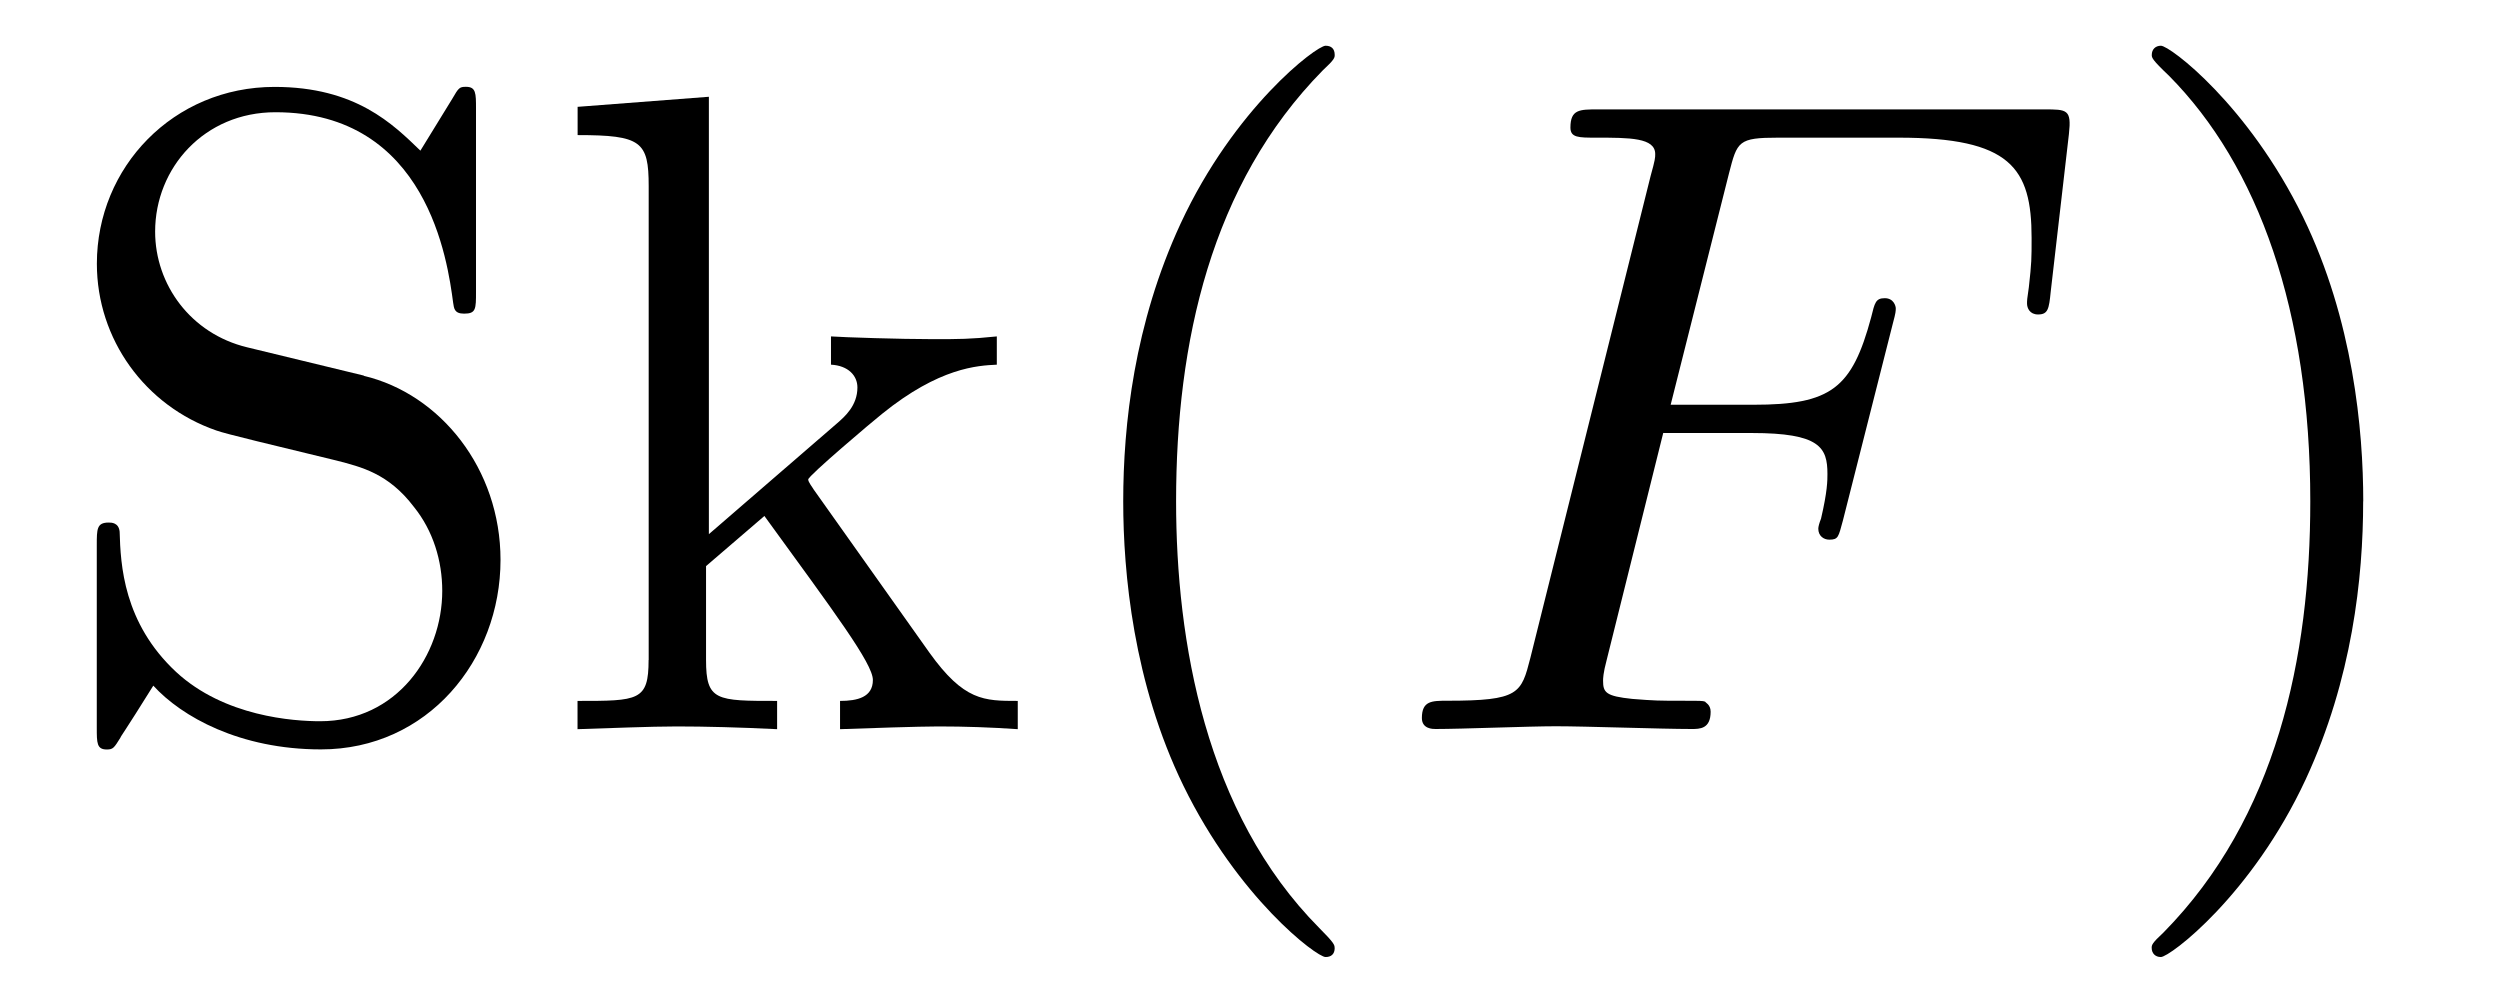 <?xml version='1.0' encoding='UTF-8'?>
<!-- This file was generated by dvisvgm 3.2.2 -->
<svg version='1.1' xmlns='http://www.w3.org/2000/svg' xmlns:xlink='http://www.w3.org/1999/xlink' width='27.332pt' height='10.963pt' viewBox='-.5 -7.972 27.332 10.963'>
<defs>
<path id='g19-70' d='m3.019-3.238h.966c.747 0 .827 .159 .827 .448c0 .07 0 .189-.07 .488c-.02 .05-.03 .09-.03 .11c0 .08 .06 .12 .12 .12c.1 0 .1-.03 .149-.209l.548-2.162c.03-.11 .03-.13 .03-.159c0-.02-.02-.11-.12-.11s-.11 .05-.149 .209c-.209 .777-.438 .956-1.285 .956h-.907l.638-2.531c.09-.349 .1-.389 .538-.389h1.315c1.225 0 1.455 .329 1.455 1.096c0 .229 0 .269-.03 .538c-.02 .13-.02 .149-.02 .179c0 .05 .03 .12 .12 .12c.11 0 .12-.06 .139-.249l.199-1.724c.03-.269-.02-.269-.269-.269h-4.882c-.199 0-.299 0-.299 .199c0 .11 .09 .11 .279 .11c.369 0 .648 0 .648 .179c0 .04 0 .06-.05 .239l-1.315 5.27c-.1 .389-.12 .468-.907 .468c-.169 0-.279 0-.279 .189c0 .12 .12 .12 .149 .12c.289 0 1.026-.03 1.315-.03c.329 0 1.156 .03 1.484 .03c.09 0 .209 0 .209-.189c0-.08-.06-.1-.06-.11c-.03-.01-.05-.01-.279-.01c-.219 0-.269 0-.518-.02c-.289-.03-.319-.07-.319-.199c0-.02 0-.08 .04-.229l.618-2.481z'/>
<path id='g22-40' d='m3.298 2.391c0-.03 0-.05-.169-.219c-1.245-1.255-1.564-3.138-1.564-4.663c0-1.733 .379-3.467 1.604-4.712c.13-.12 .13-.139 .13-.169c0-.07-.04-.1-.1-.1c-.1 0-.996 .677-1.584 1.943c-.508 1.096-.628 2.202-.628 3.039c0 .777 .11 1.983 .658 3.108c.598 1.225 1.455 1.873 1.554 1.873c.06 0 .1-.03 .1-.1z'/>
<path id='g22-41' d='m2.879-2.491c0-.777-.11-1.983-.658-3.108c-.598-1.225-1.455-1.873-1.554-1.873c-.06 0-.1 .04-.1 .1c0 .03 0 .05 .189 .229c.976 .986 1.544 2.57 1.544 4.653c0 1.704-.369 3.457-1.604 4.712c-.13 .12-.13 .139-.13 .169c0 .06 .04 .1 .1 .1c.1 0 .996-.677 1.584-1.943c.508-1.096 .628-2.202 .628-3.039z'/>
<path id='g22-83' d='m3.477-3.866l-1.275-.309c-.618-.149-1.006-.687-1.006-1.265c0-.697 .538-1.305 1.315-1.305c1.664 0 1.883 1.634 1.943 2.082c.01 .06 .01 .12 .12 .12c.13 0 .13-.05 .13-.239v-2.002c0-.169 0-.239-.11-.239c-.07 0-.08 .01-.149 .13l-.349 .568c-.299-.289-.707-.697-1.594-.697c-1.106 0-1.943 .877-1.943 1.933c0 .827 .528 1.554 1.305 1.823c.11 .04 .618 .159 1.315 .329c.269 .07 .568 .139 .847 .508c.209 .259 .309 .588 .309 .917c0 .707-.498 1.425-1.335 1.425c-.289 0-1.046-.05-1.574-.538c-.578-.538-.608-1.176-.618-1.534c-.01-.1-.09-.1-.12-.1c-.13 0-.13 .07-.13 .249v1.993c0 .169 0 .239 .11 .239c.07 0 .08-.02 .149-.13c0-.01 .03-.04 .359-.568c.309 .339 .946 .697 1.833 .697c1.166 0 1.963-.976 1.963-2.072c0-.996-.658-1.813-1.494-2.012z'/>
<path id='g22-107' d='m1.056-.757c0 .448-.11 .448-.777 .448v.309c.329-.01 .797-.03 1.086-.03c.299 0 .697 .01 1.096 .03v-.309c-.667 0-.777 0-.777-.448v-1.026l.638-.548c.767 1.056 1.186 1.614 1.186 1.793c0 .189-.169 .229-.359 .229v.309c.279-.01 .867-.03 1.076-.03c.289 0 .578 .01 .867 .03v-.309c-.369 0-.588 0-.966-.528l-1.265-1.783c-.01-.02-.06-.08-.06-.11c0-.04 .707-.638 .807-.717c.628-.508 1.046-.528 1.255-.538v-.309c-.289 .03-.418 .03-.697 .03c-.359 0-.976-.02-1.116-.03v.309c.189 .01 .289 .12 .289 .249c0 .199-.139 .319-.219 .389l-1.405 1.215v-4.782l-1.435 .11v.309c.697 0 .777 .07 .777 .558v5.181z'/>
</defs>
<g id='page703'>
<g fill='currentColor'>
<use x='0' y='0' xlink:href='#g22-83'/>
<use x='5.535' y='0' xlink:href='#g22-107'/>
<use x='10.793' y='0' xlink:href='#g22-40'/>
<use x='14.667' y='0' xlink:href='#g19-70'/>
<use x='22.458' y='0' xlink:href='#g22-41'/>
</g>
</g>
</svg>
